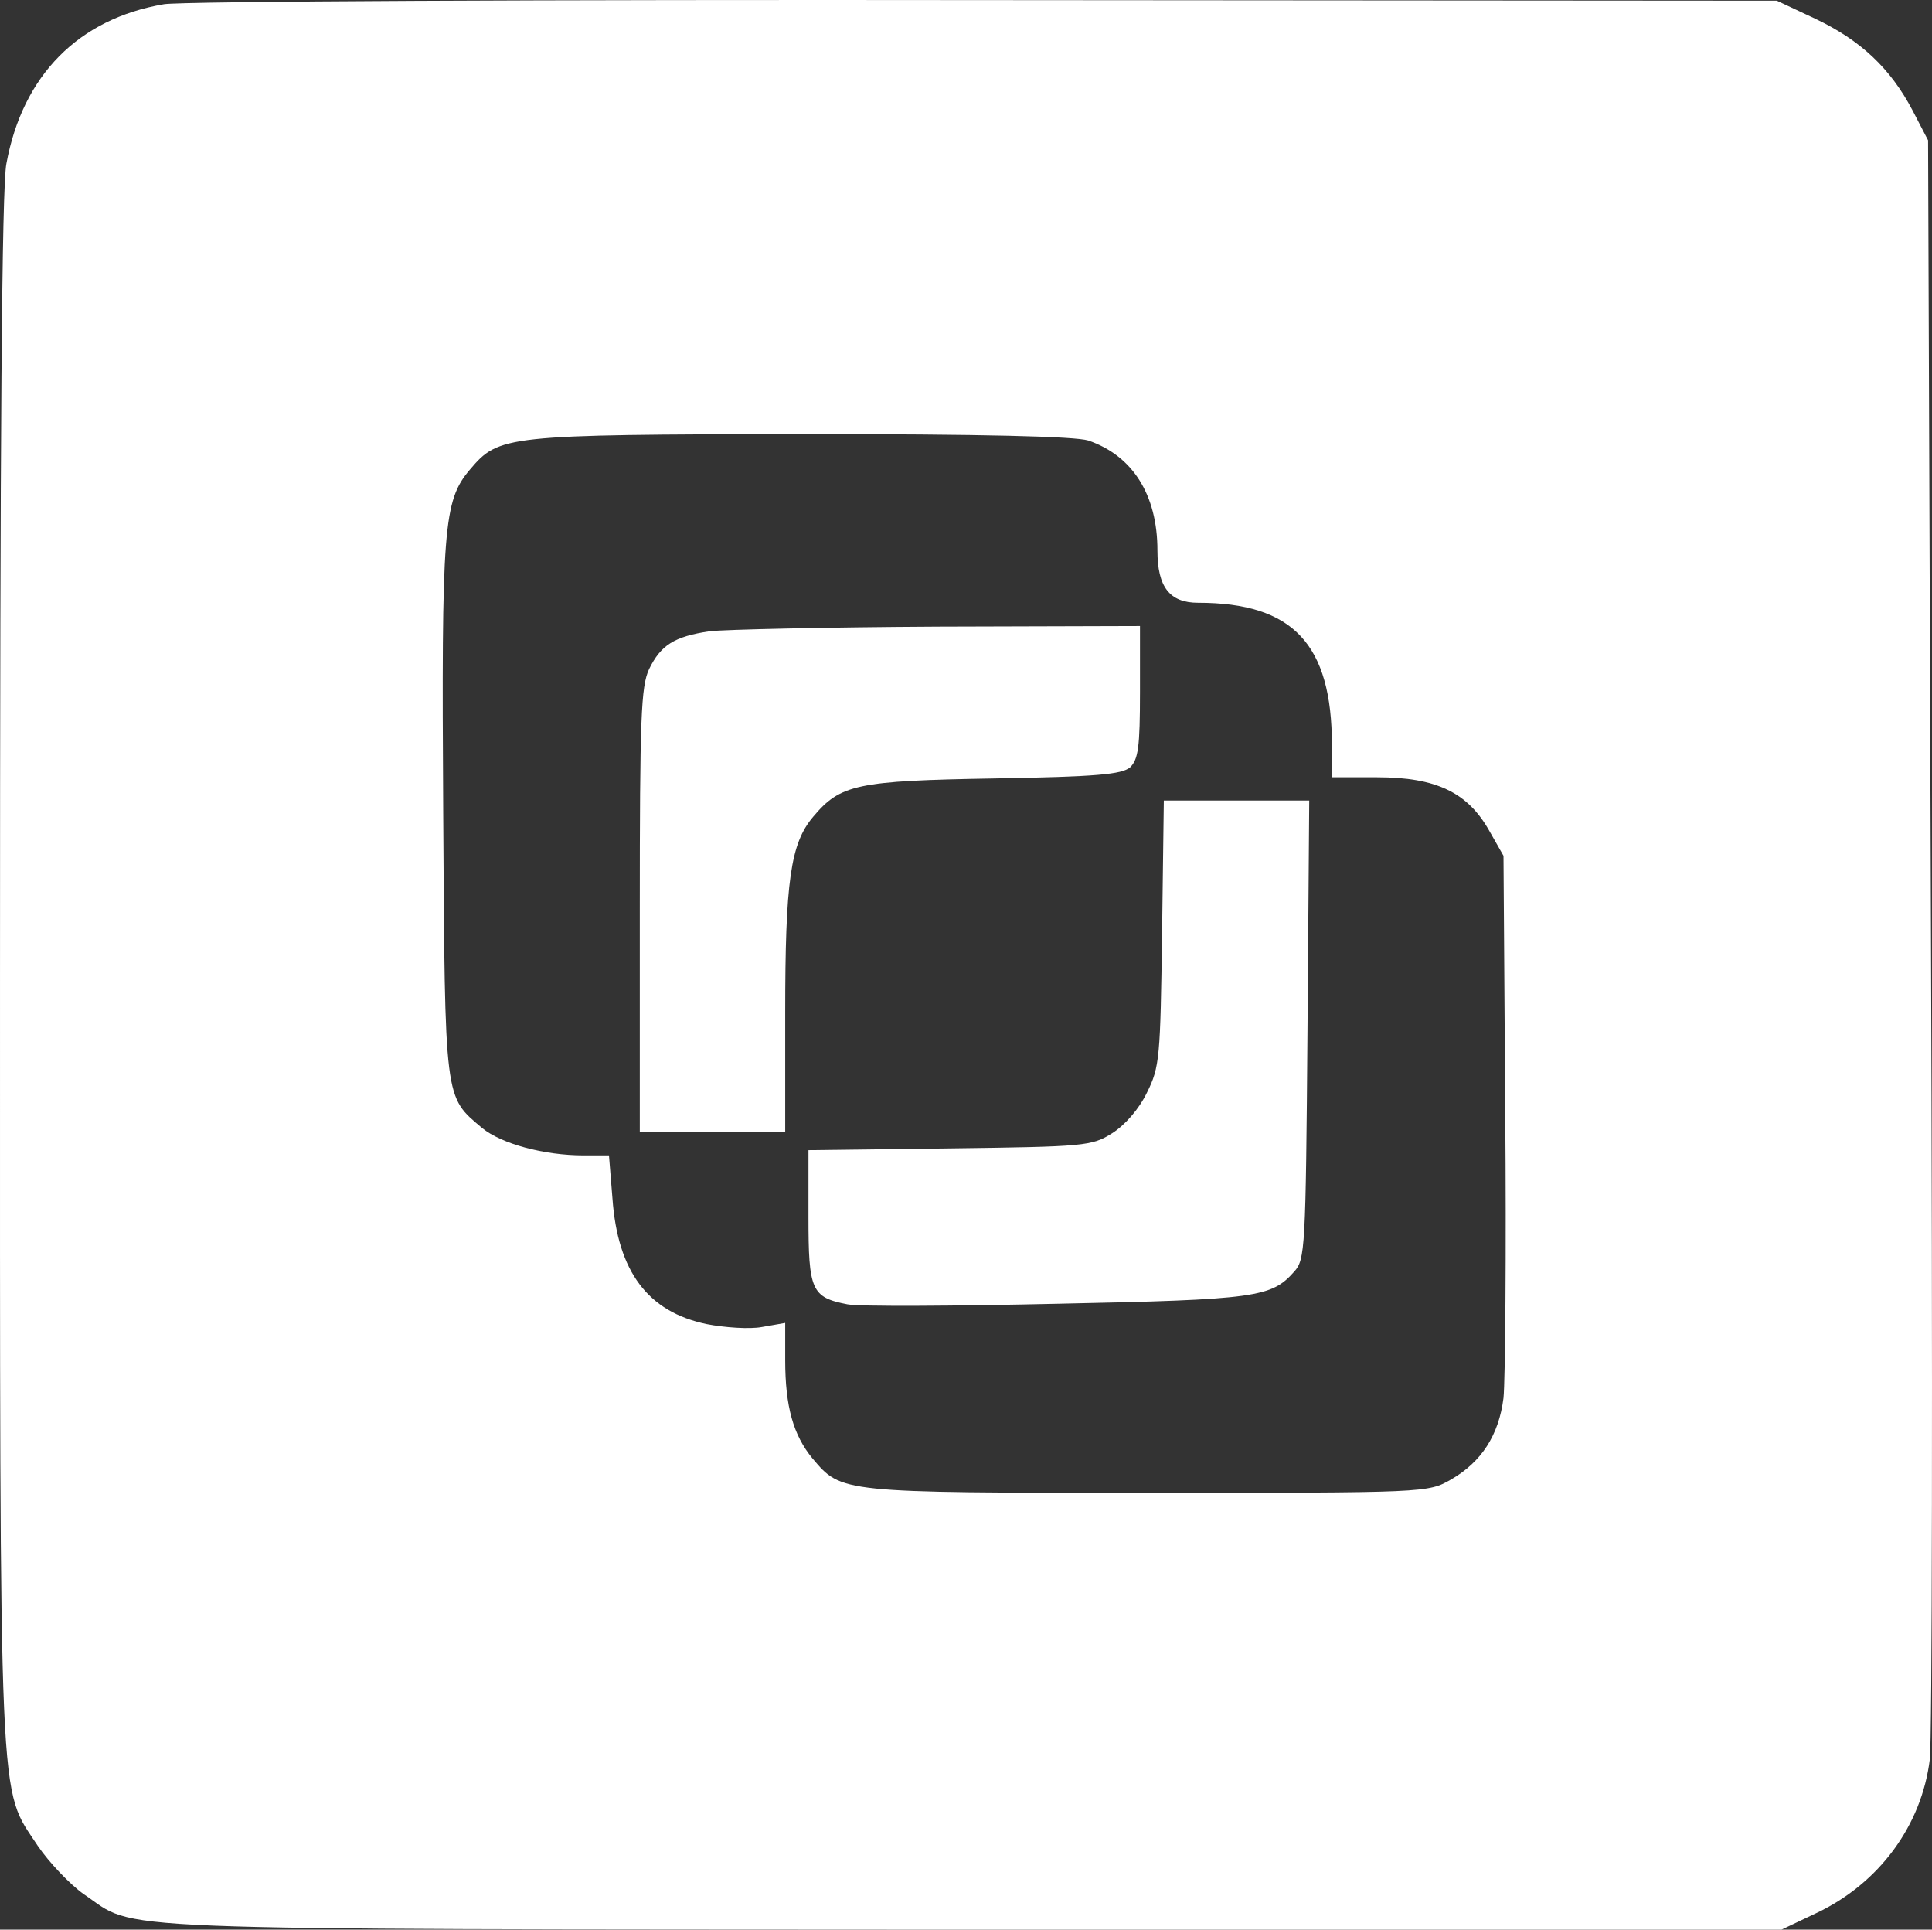 <?xml version="1.0" encoding="utf-8"?>
<!-- Generator: Adobe Illustrator 17.0.0, SVG Export Plug-In . SVG Version: 6.00 Build 0)  -->
<!DOCTYPE svg PUBLIC "-//W3C//DTD SVG 1.1//EN" "http://www.w3.org/Graphics/SVG/1.1/DTD/svg11.dtd">
<svg version="1.1" id="Camada_1" xmlns="http://www.w3.org/2000/svg" xmlns:xlink="http://www.w3.org/1999/xlink" x="0px" y="0px"
	 width="332.176px" height="331.719px" viewBox="10.998 28.381 332.176 331.719"
	 enable-background="new 10.998 28.381 332.176 331.719" xml:space="preserve">
<rect x="10.998" y="28.381" width="332.176" height="331.719" fill="#333333" stroke="none"/>
<g transform="translate(0,412) scale(0.1,-0.1)">
	<path fill="#FFFFFF" d="M392,3829c-147-25-243-122-271-274c-8-40-11-474-11-1390c0-1474-3-1398,65-1502c19-28,55-66,79-83
		c95-64-7-60,1524-61h1395l61,29c107,51,180,150,194,264c4,29,5,667,2,1418l-5,1365l-27,52c-38,72-89,120-167,157l-66,31l-1360,1
		C1050,3837,422,3834,392,3829z M1981,3079c76-26,119-93,119-189c0-63,21-90,70-90c163,0,230-71,230-245v-55h78c101,0,155-26,192-91
		l25-44l3-440c2-242,0-463-3-492c-8-64-38-110-90-140c-40-23-41-23-523-23c-528,0-525,0-575,59c-33,40-47,89-47,169v64l-40-7
		c-21-4-64-1-95,5c-101,21-153,90-162,216l-6,74h-43c-69,0-142,20-175,47c-65,55-64,42-67,542c-3,490,0,536,46,590
		c50,59,60,60,568,61C1804,3090,1958,3086,1981,3079z"/>
	<path fill="#FFFFFF" d="M1330,2751c-61-9-84-24-104-65c-14-30-16-84-16-415v-381h125h125v205c0,226,9,291,48,337
		c47,56,75,62,312,66c177,3,218,7,233,19c14,14,17,34,17,130v113l-347-1C1531,2758,1355,2754,1330,2751z"/>
	<path fill="#FFFFFF" d="M2108,2233c-3-215-4-231-26-275c-14-29-38-56-60-70c-35-22-47-23-279-26l-243-3v-114c0-127,5-139,67-151
		c20-4,183-3,362,1c341,7,367,11,406,55c19,21,20,38,23,416l3,394h-125h-125L2108,2233z"/>
</g>
</svg>
